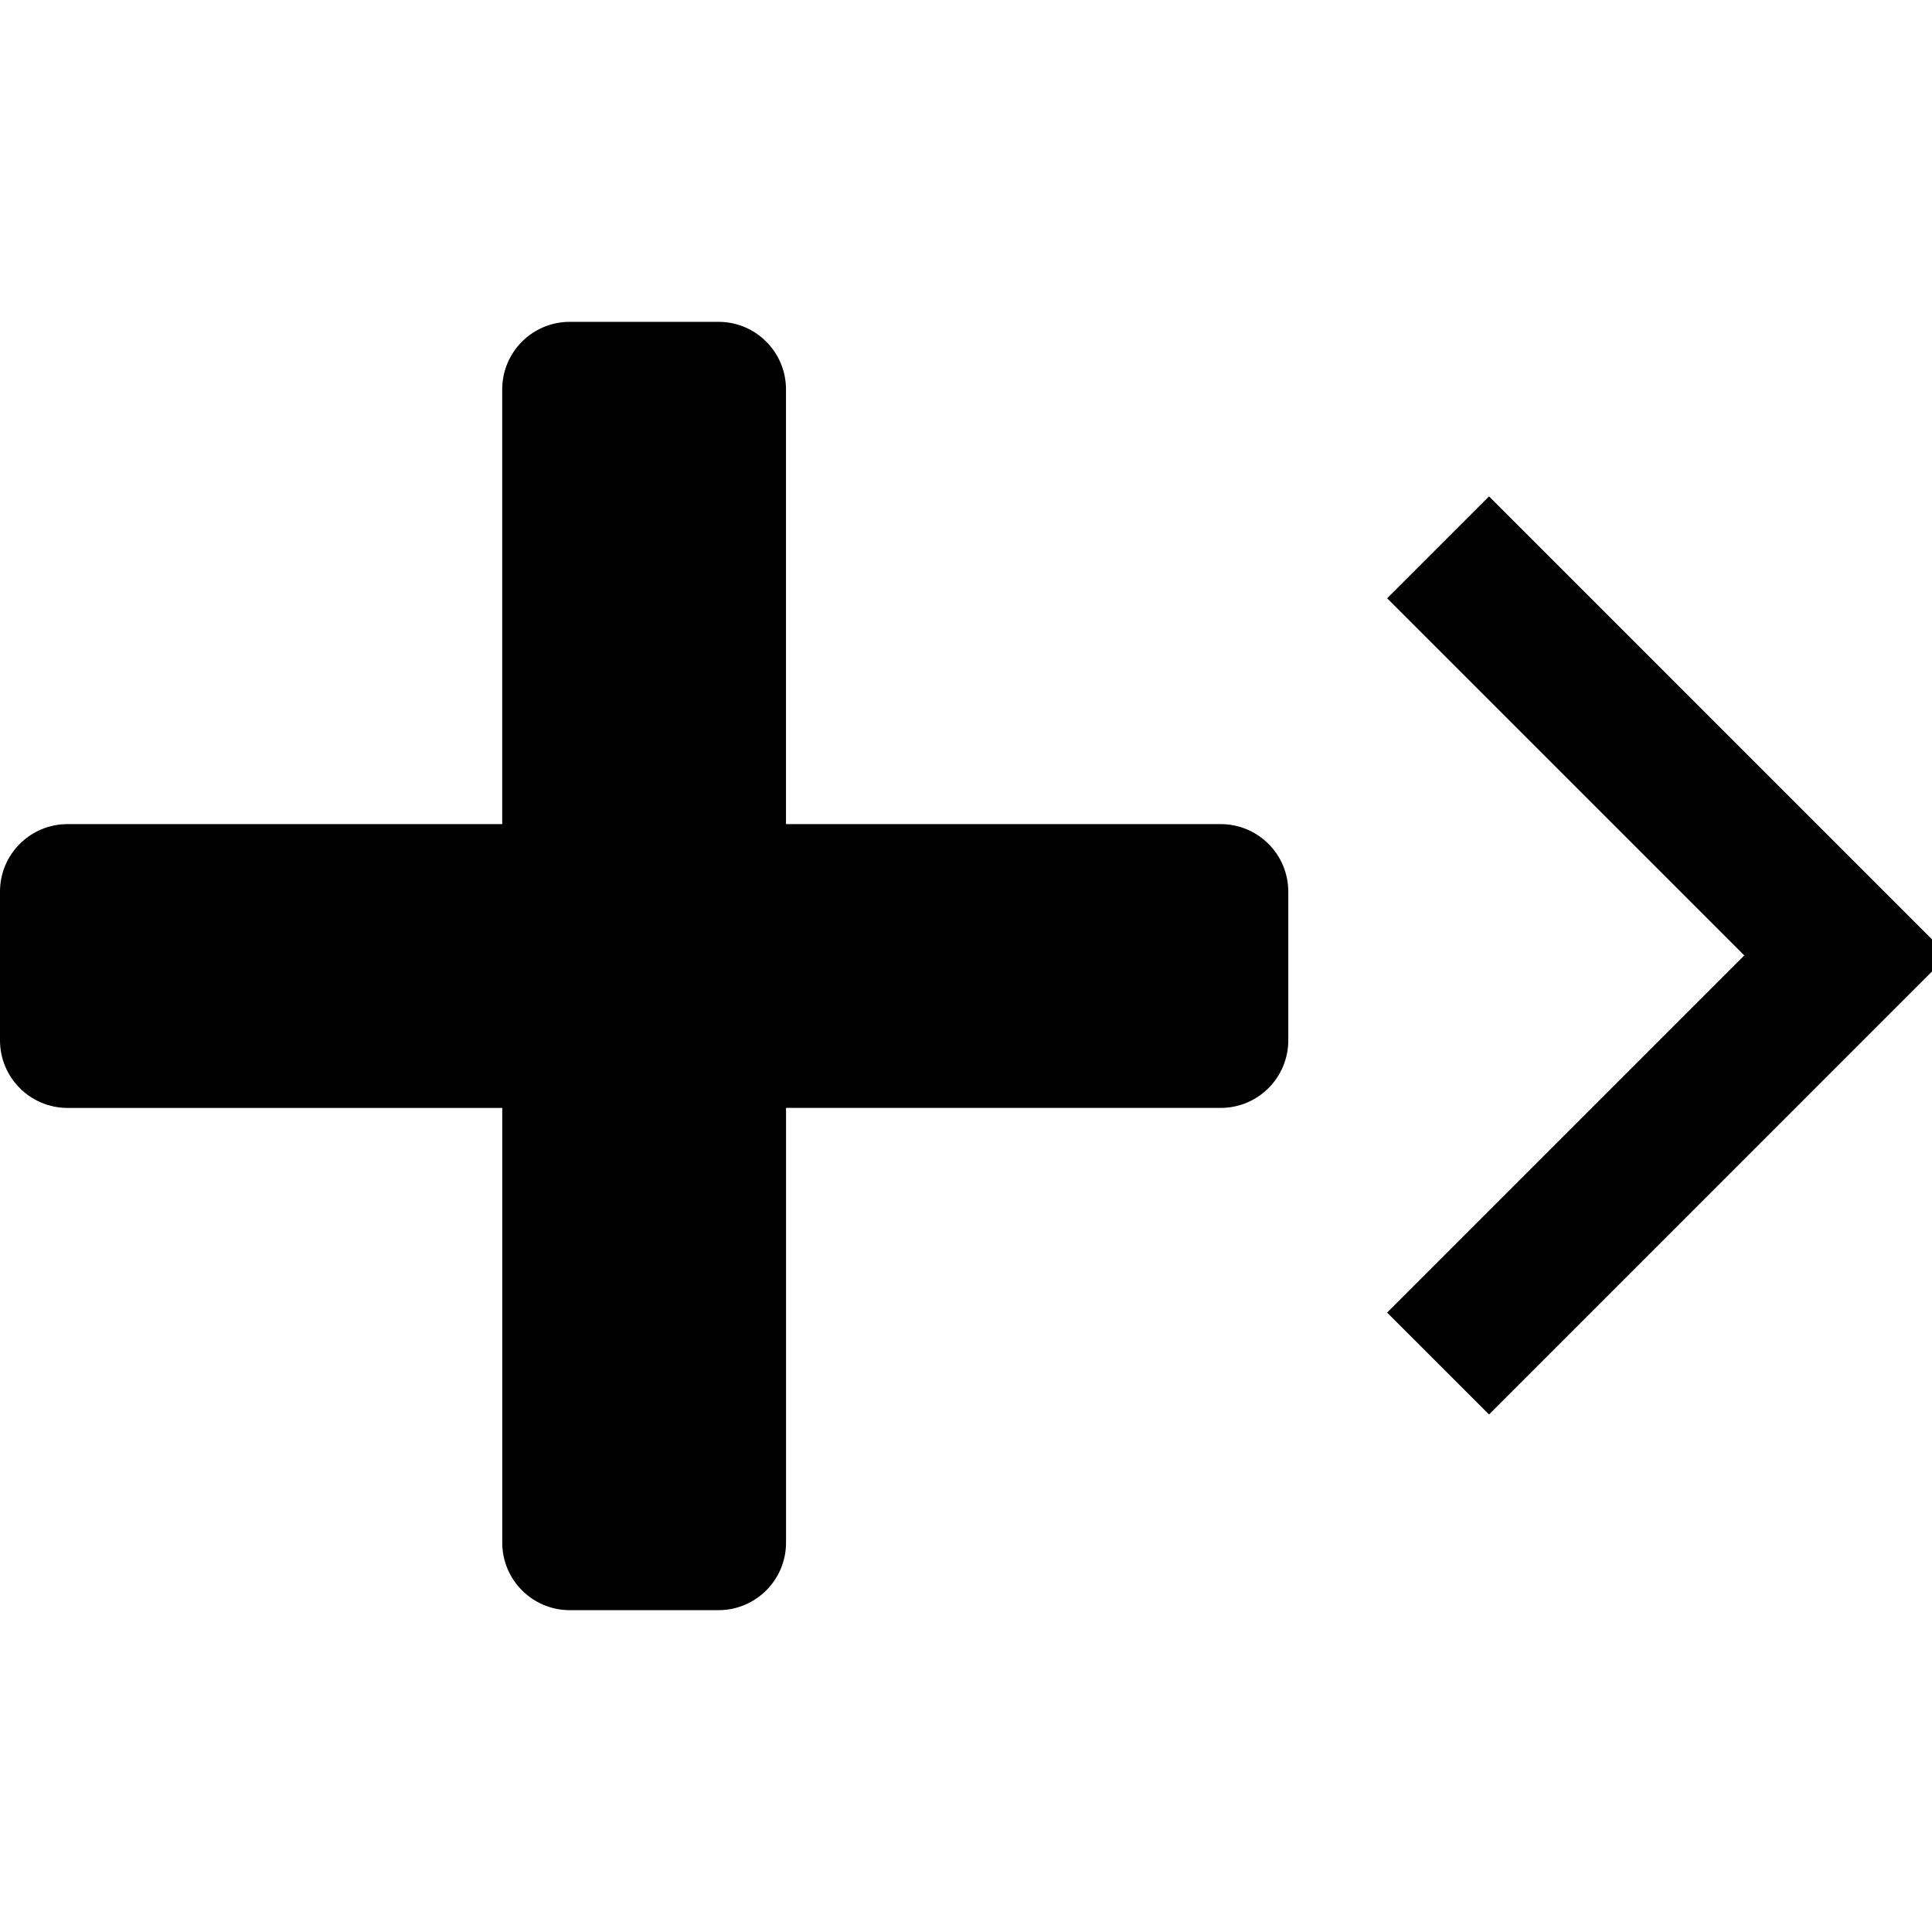 <?xml version="1.0" encoding="UTF-8" standalone="no"?>
<svg
   xmlns:dc="http://purl.org/dc/elements/1.1/"
   xmlns:cc="http://creativecommons.org/ns#"
   xmlns:rdf="http://www.w3.org/1999/02/22-rdf-syntax-ns#"
   xmlns:svg="http://www.w3.org/2000/svg"
   xmlns="http://www.w3.org/2000/svg"
   xmlns:sodipodi="http://sodipodi.sourceforge.net/DTD/sodipodi-0.dtd"
   xmlns:inkscape="http://www.inkscape.org/namespaces/inkscape"
   version="1.1"
   x="0px"
   y="0px"
   viewBox="0 0 100 100"
   enable-background="new 0 0 100 100"
   xml:space="preserve"
   id="svg2"
   inkscape:version="0.91 r13725"
   sodipodi:docname="add-after.svg"
   width="100"
   height="100"><defs
     id="defs8" /><sodipodi:namedview
     pagecolor="#ffffff"
     bordercolor="#666666"
     borderopacity="1"
     objecttolerance="10"
     gridtolerance="10"
     guidetolerance="10"
     inkscape:pageopacity="0"
     inkscape:pageshadow="2"
     inkscape:window-width="1920"
     inkscape:window-height="1016"
     id="namedview6"
     showgrid="false"
     fit-margin-top="0"
     fit-margin-left="0"
     fit-margin-right="0"
     fit-margin-bottom="0"
     inkscape:zoom="2.36"
     inkscape:cx="3.2295599"
     inkscape:cy="25.268245"
     inkscape:window-x="0"
     inkscape:window-y="27"
     inkscape:window-maximized="1"
     inkscape:current-layer="svg2" /><path
     d="m 3.495,42.656 22.499,0 0,-22.5 c 0,-1.932 1.567,-3.498 3.498,-3.498 l 7.694,0 c 1.932,0 3.497,1.566 3.497,3.498 l 0,22.5 22.501,0 c 1.932,0 3.497,1.567 3.497,3.497 l 0,7.694 c 0,1.931 -1.566,3.498 -3.497,3.498 l -22.499,0 0,22.5 c 0,1.932 -1.565,3.497 -3.497,3.497 l -7.694,0 c -1.932,0 -3.498,-1.566 -3.498,-3.497 l 0,-22.499 -22.499,0 C 1.565,57.345 1.0060196e-6,55.778 1.0060196e-6,53.848 l 0,-7.694 C -0.002,44.222 1.564,42.656 3.495,42.656 Z"
     id="path4"
     inkscape:connector-curvature="0" /><polygon
     transform="matrix(-0.594,0,0,0.594,114.813,20.941)"
     points="41.295,47.999 72.416,16.879 63.537,8 23.584,47.955 23.63,47.999 23.584,48.045 63.537,88 72.416,79.122 "
     id="polygon4" /></svg>